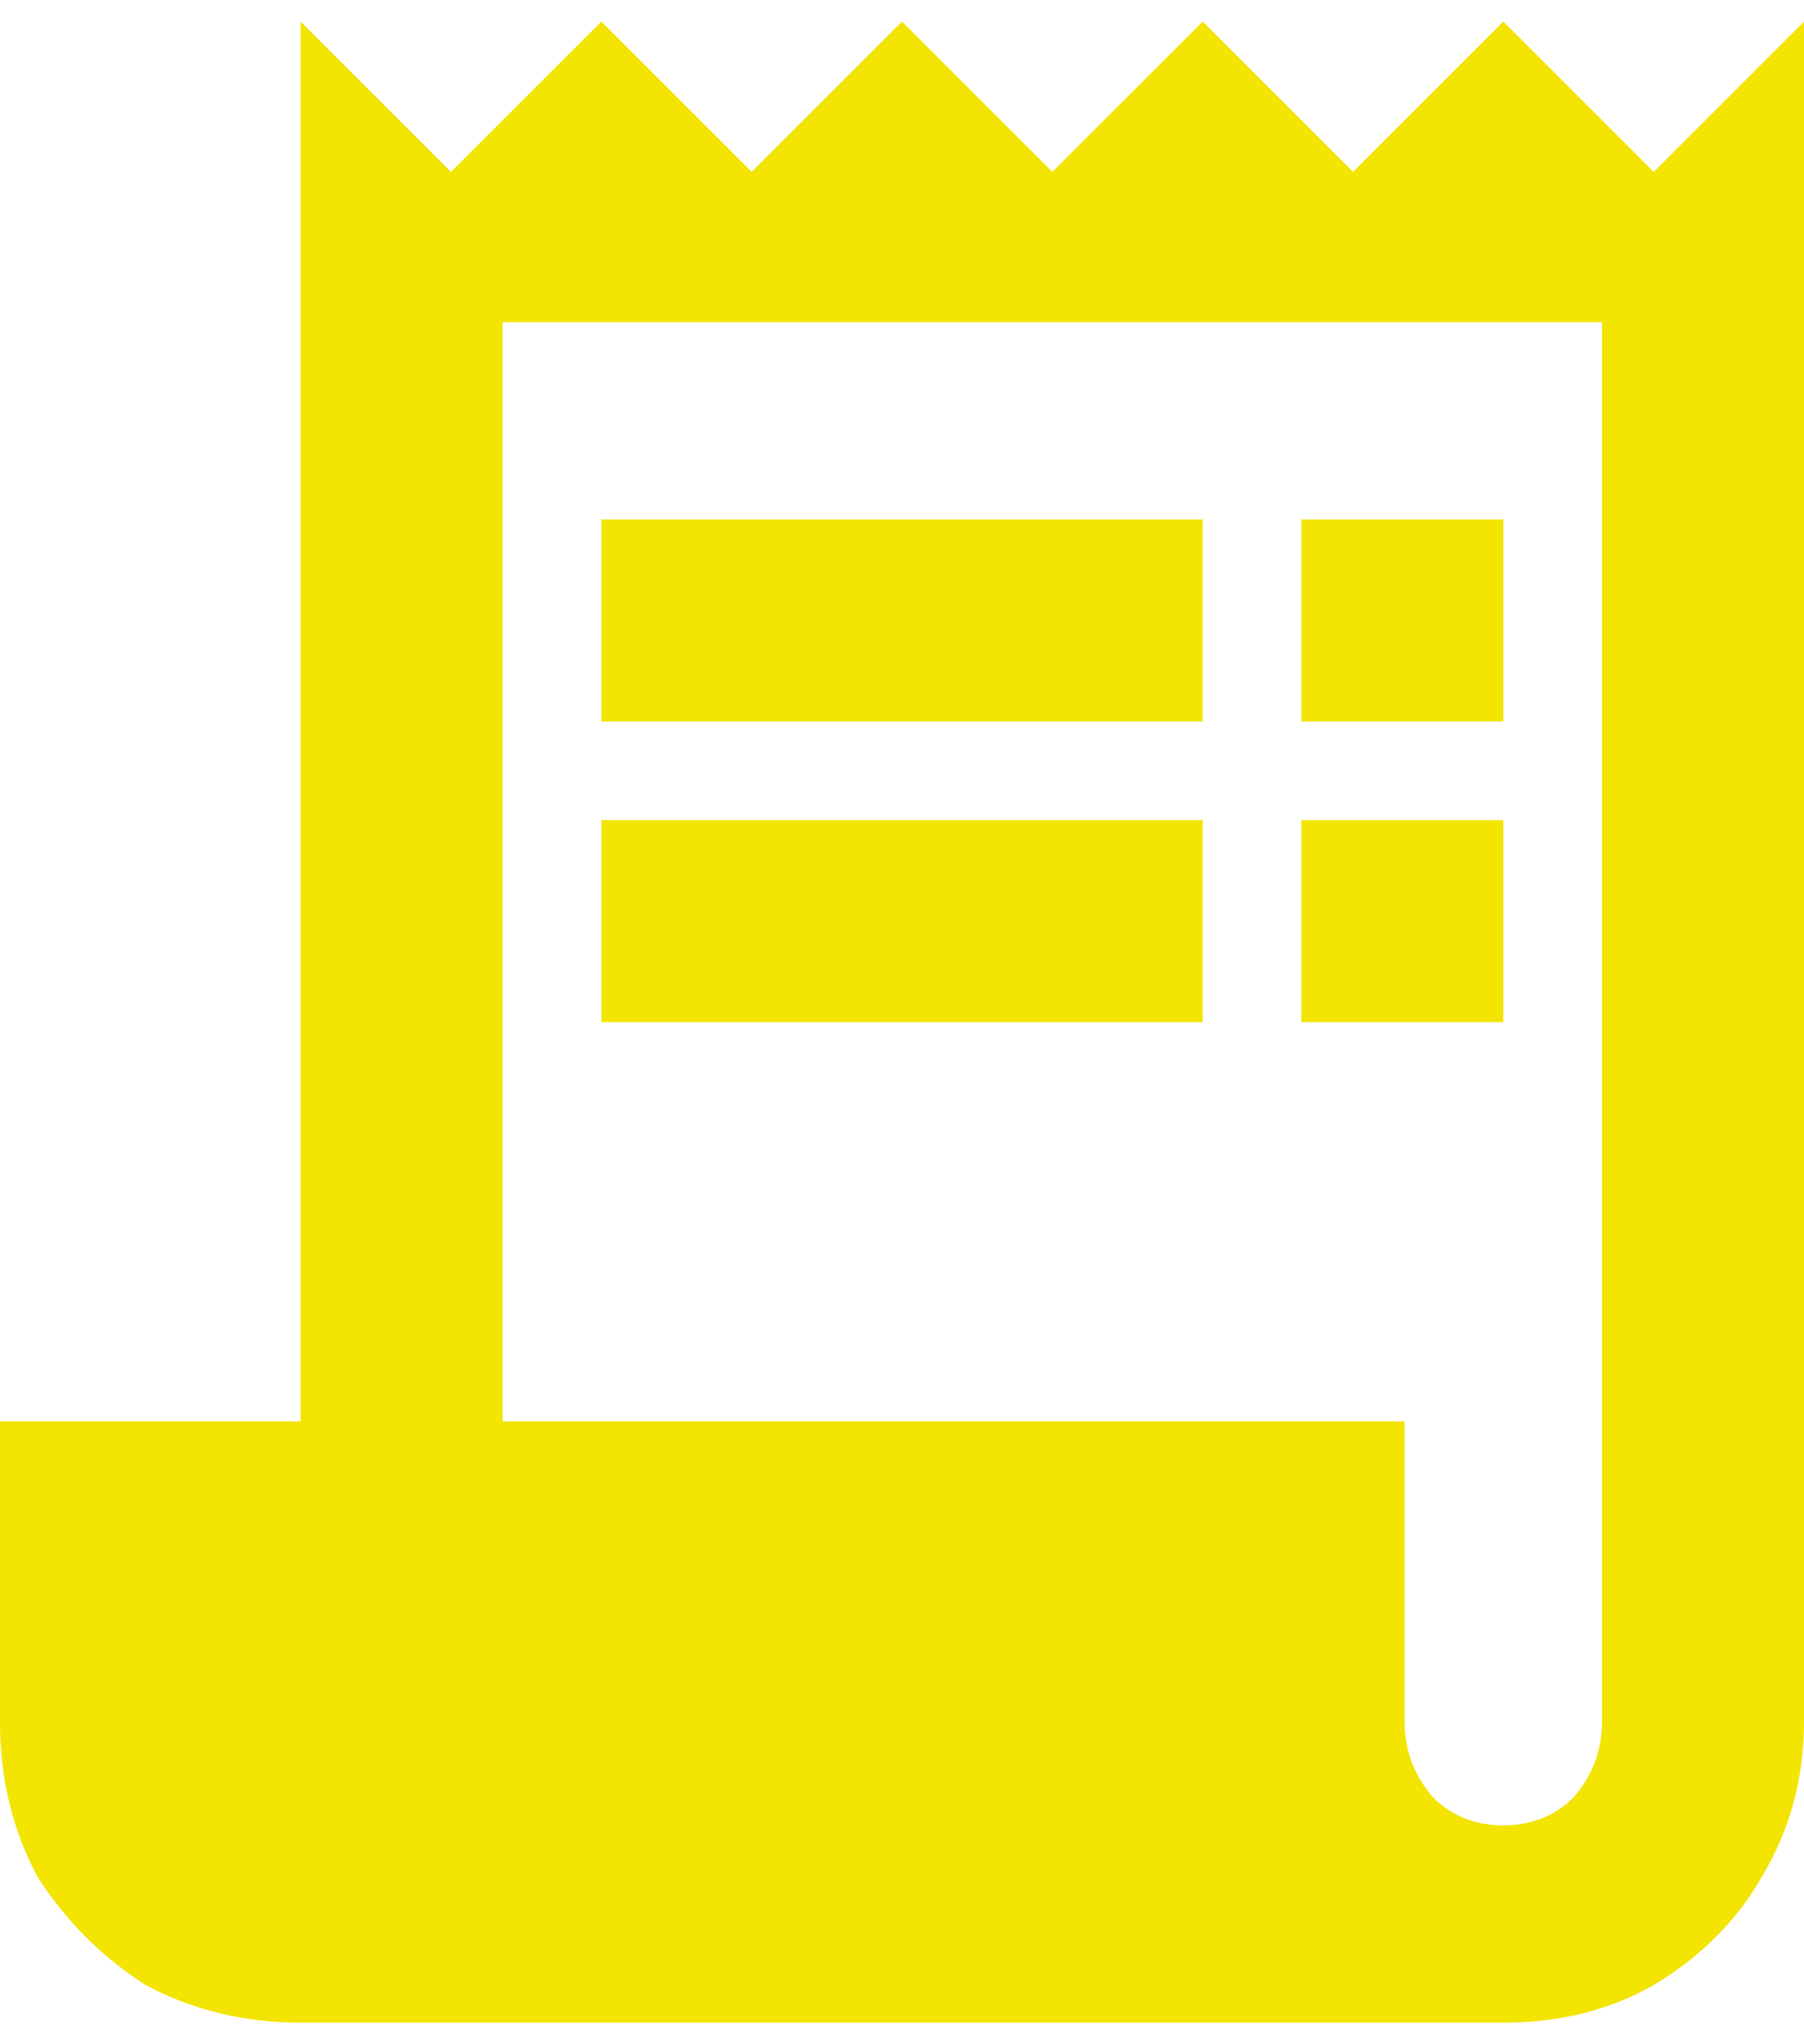 <svg width="30" height="34" viewBox="0 0 30 34" fill="none" xmlns="http://www.w3.org/2000/svg">
<path d="M27.5 2.859L25 0.359L22.5 2.859L20 0.359L17.5 2.859L15 0.359L12.5 2.859L10 0.359L7.5 2.859L5 0.359V23.641H0V28.641C0 29.578 0.208 30.438 0.625 31.219C1.094 31.948 1.693 32.547 2.422 33.016C3.203 33.432 4.062 33.641 5 33.641H25C25.938 33.641 26.771 33.432 27.5 33.016C28.281 32.547 28.88 31.948 29.297 31.219C29.766 30.438 30 29.578 30 28.641V0.359L27.5 2.859ZM26.641 28.641C26.641 29.109 26.484 29.526 26.172 29.891C25.859 30.203 25.469 30.359 25 30.359C24.531 30.359 24.141 30.203 23.828 29.891C23.516 29.526 23.359 29.109 23.359 28.641V23.641H8.359V5.359H26.641V28.641ZM10 8.641H20V12H10V8.641ZM21.641 8.641H25V12H21.641V8.641ZM10 13.641H20V17H10V13.641ZM21.641 13.641H25V17H21.641V13.641Z" fill="#F3E401"/>
</svg>
